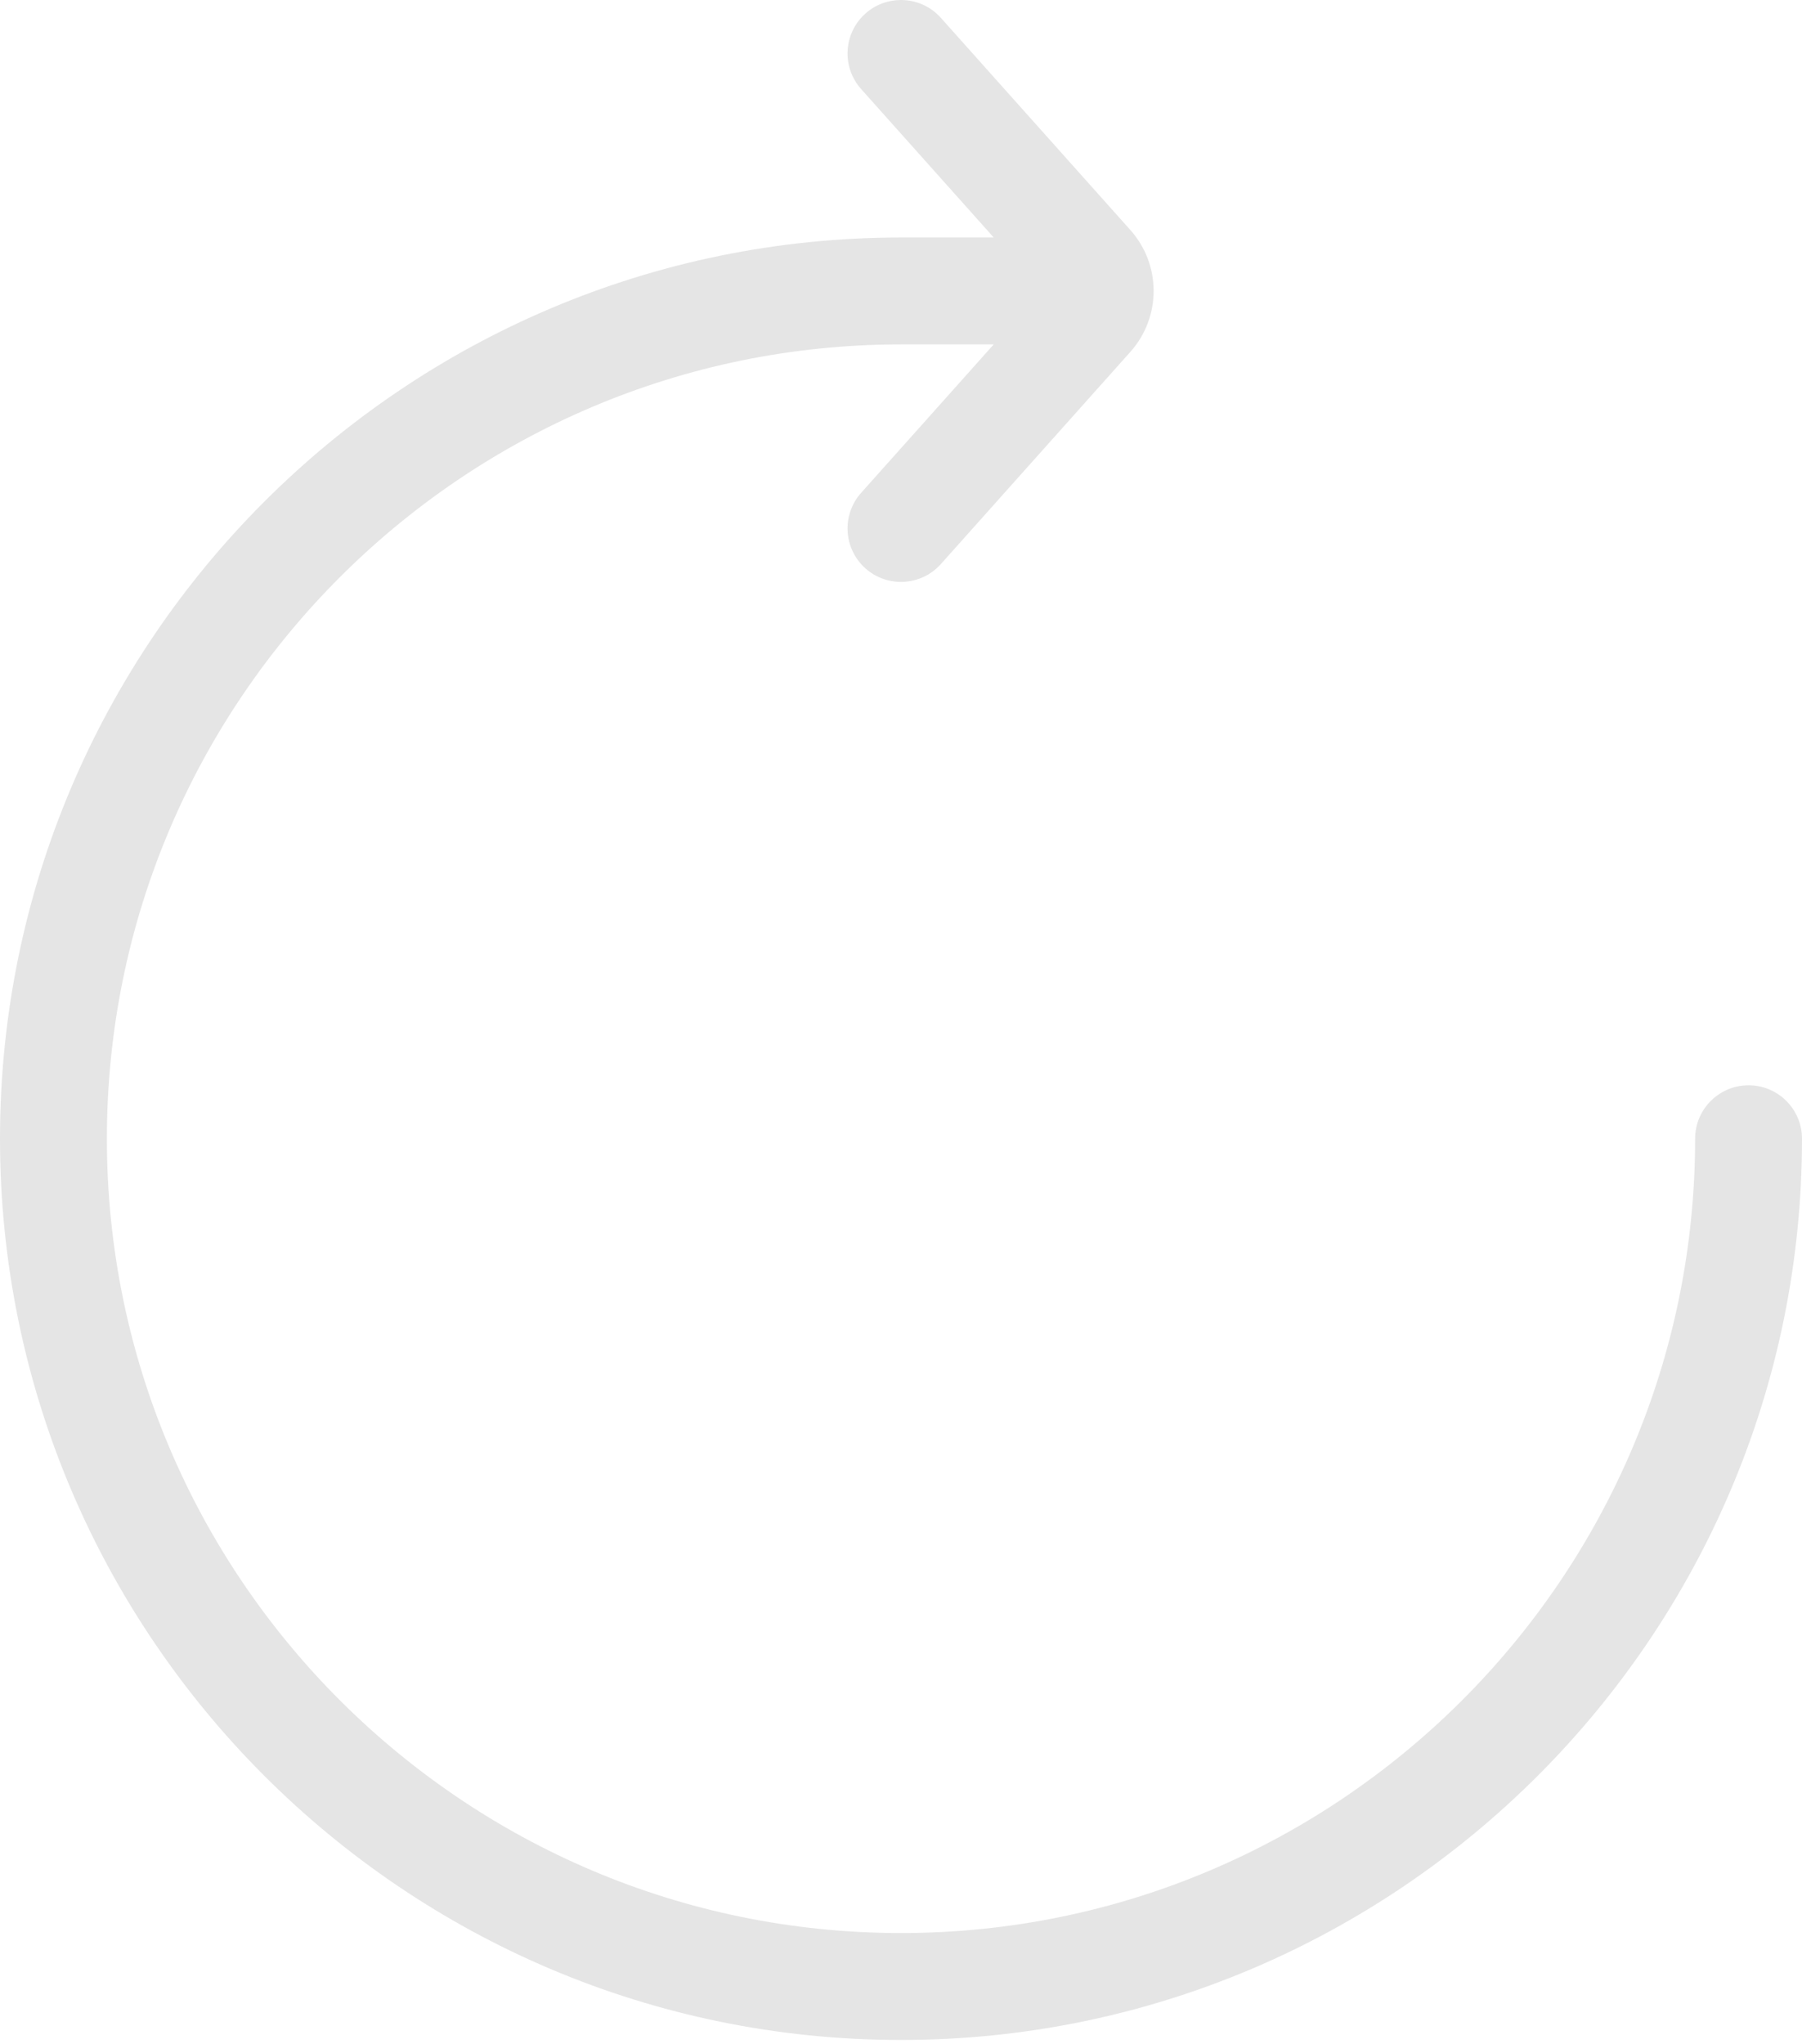 <svg width="127" height="144" viewBox="0 0 127 144" fill="none" xmlns="http://www.w3.org/2000/svg">
<path d="M-7.62939e-06 80.234C-7.62939e-06 115.248 28.486 143.734 63.5 143.734C98.514 143.734 127 115.248 127 80.234C127 78.154 125.314 76.468 123.234 76.468C121.154 76.468 119.467 78.154 119.467 80.234C119.467 111.095 94.361 136.201 63.5 136.201C32.639 136.201 7.533 111.094 7.533 80.234C7.533 49.374 32.639 24.267 63.5 24.267L70.034 24.267L60.691 34.725C59.305 36.276 59.44 38.657 60.99 40.044C62.542 41.429 64.923 41.295 66.309 39.744L79.665 24.793C81.851 22.346 81.851 18.655 79.665 16.207L66.309 1.257C65.564 0.424 64.534 0 63.499 0C62.606 0 61.709 0.316 60.99 0.957C59.439 2.343 59.305 4.724 60.691 6.275L70.034 16.734L63.5 16.734C28.486 16.734 -7.62939e-06 45.22 -7.62939e-06 80.234Z" fill="#E5E5E5"/>
</svg>
